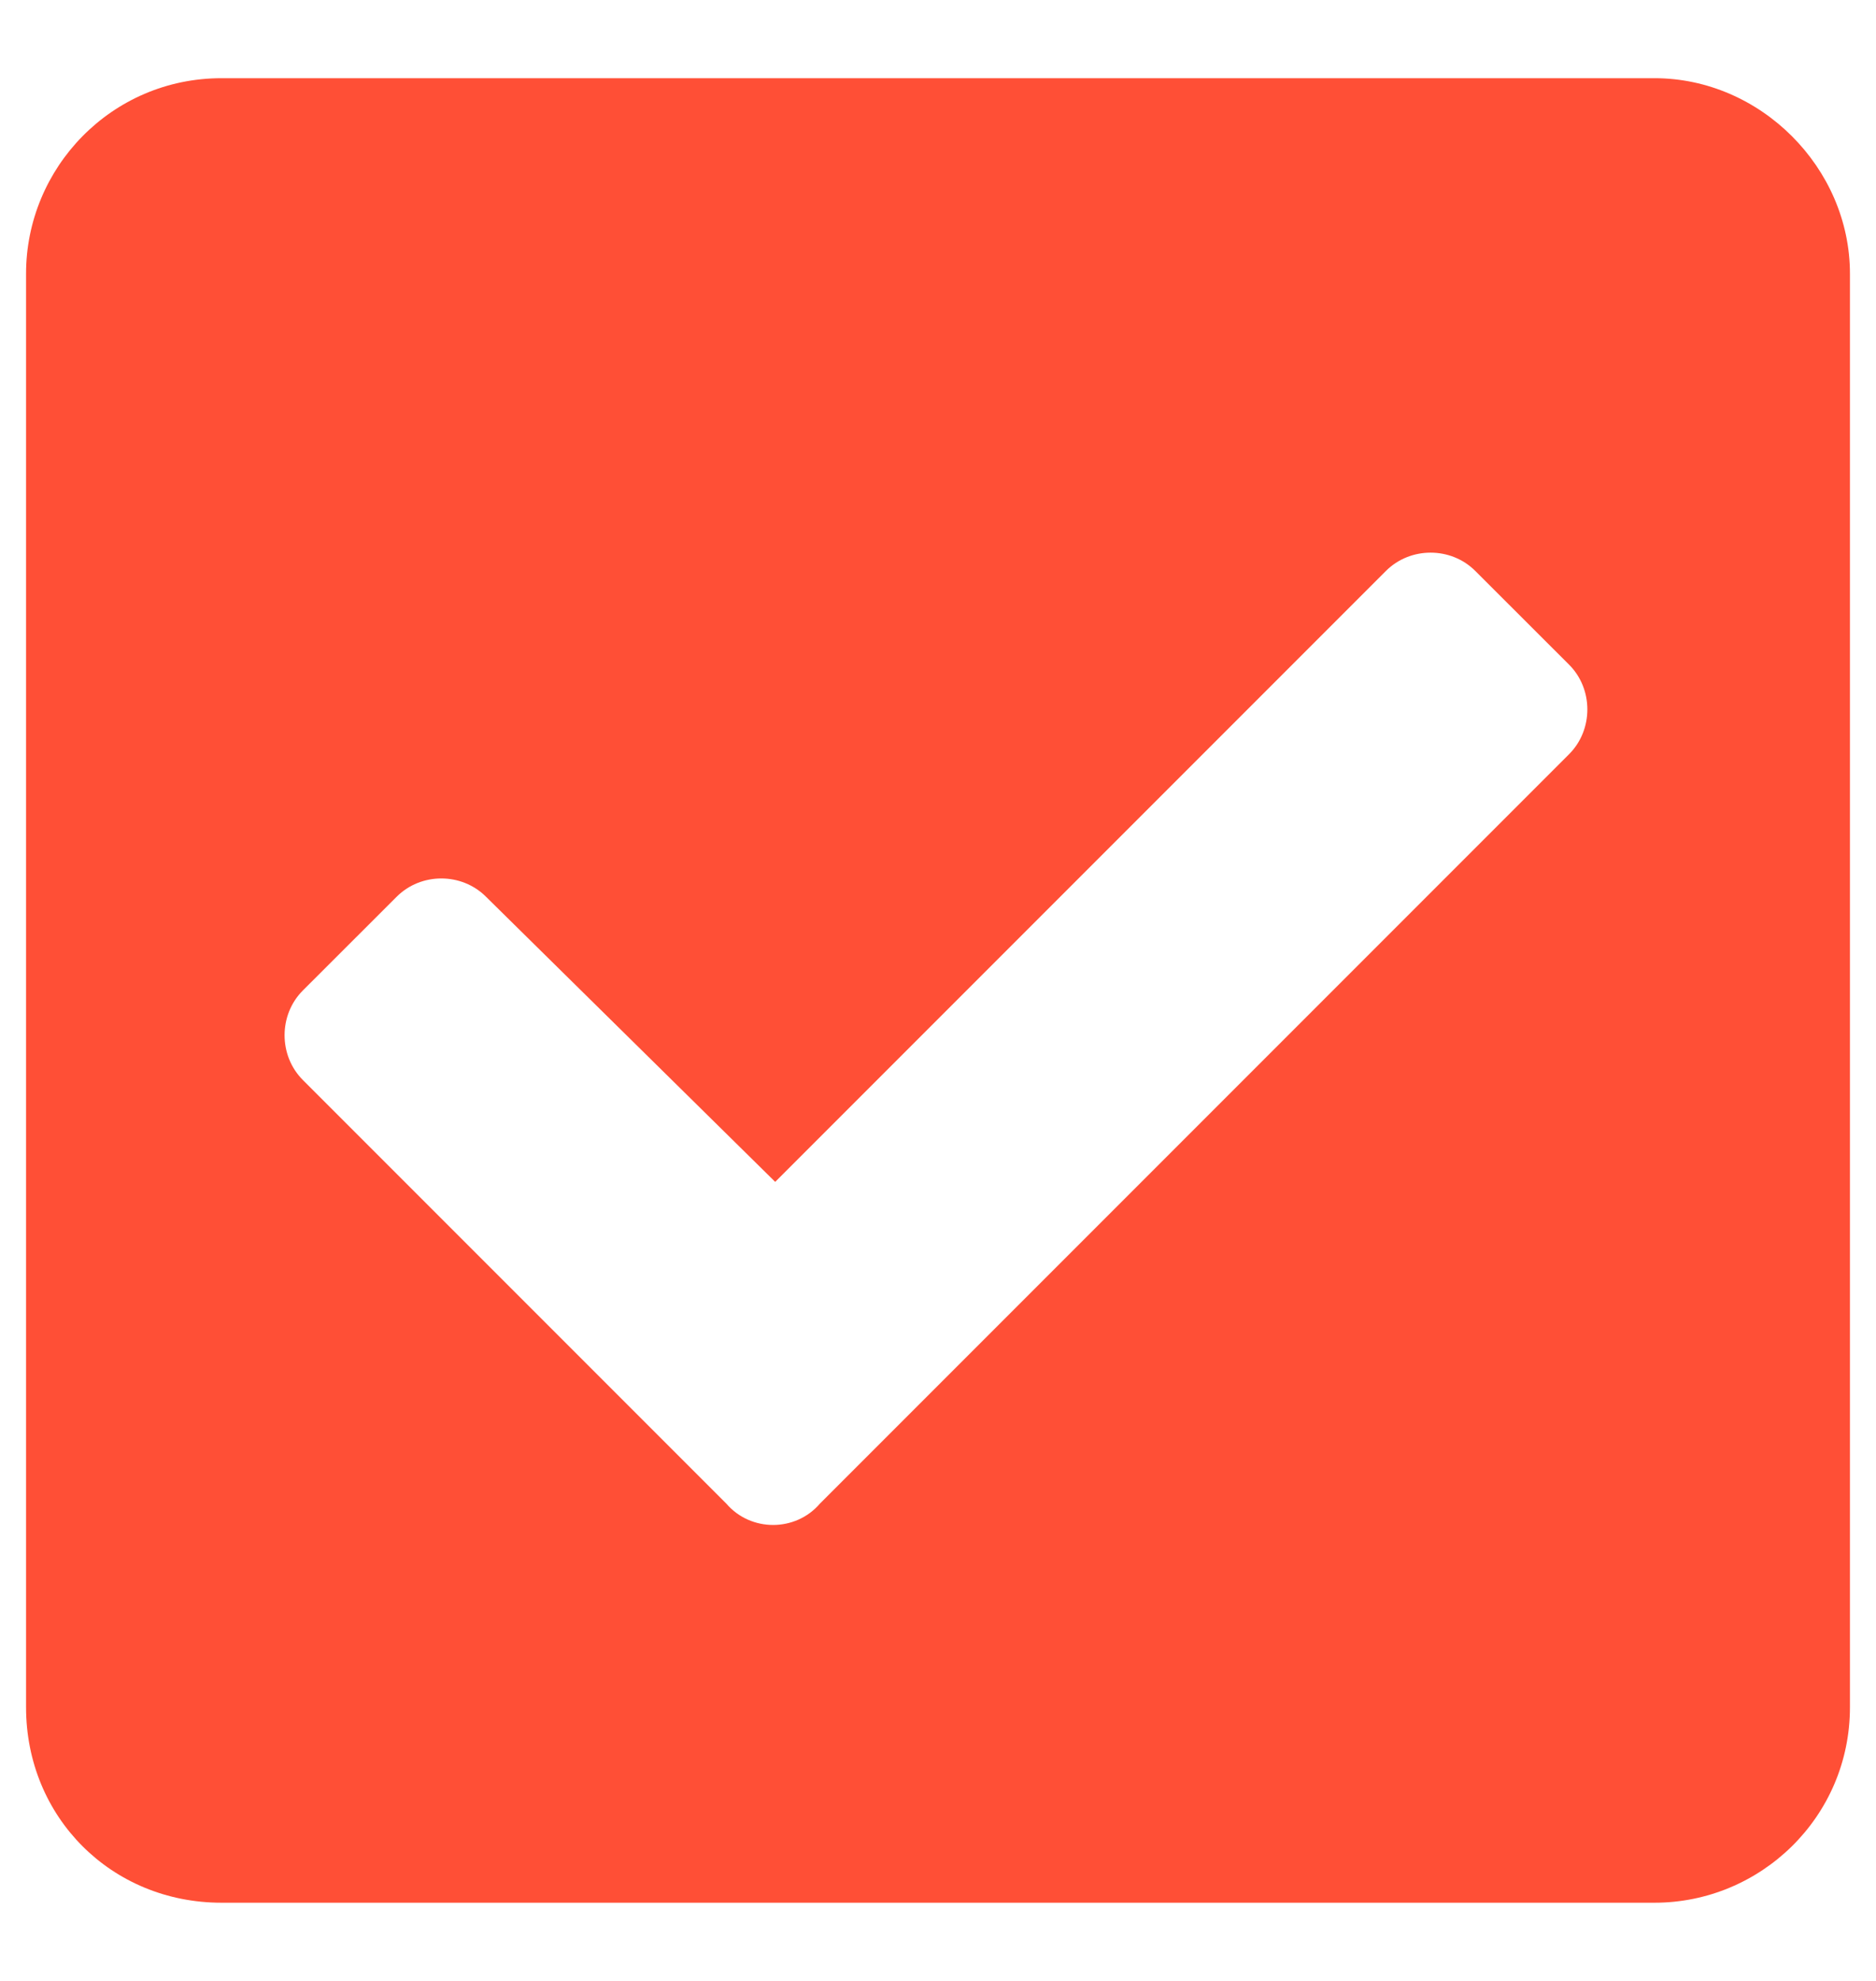 <svg width="18" height="19" viewBox="0 0 18 19" fill="none" xmlns="http://www.w3.org/2000/svg">
<path d="M15.875 18.25C16.891 18.25 17.75 17.43 17.75 16.375V2.625C17.75 1.609 16.891 0.75 15.875 0.75H2.125C1.07 0.75 0.25 1.609 0.25 2.625V16.375C0.25 17.43 1.07 18.25 2.125 18.25H15.875ZM7.867 14.422C7.633 14.695 7.203 14.695 6.969 14.422L2.906 10.359C2.672 10.125 2.672 9.734 2.906 9.5L3.805 8.602C4.039 8.367 4.43 8.367 4.664 8.602L7.438 11.336L13.297 5.477C13.531 5.242 13.922 5.242 14.156 5.477L15.055 6.375C15.289 6.609 15.289 7 15.055 7.234L7.867 14.422Z" fill="#FF4F36"/>
</svg>
